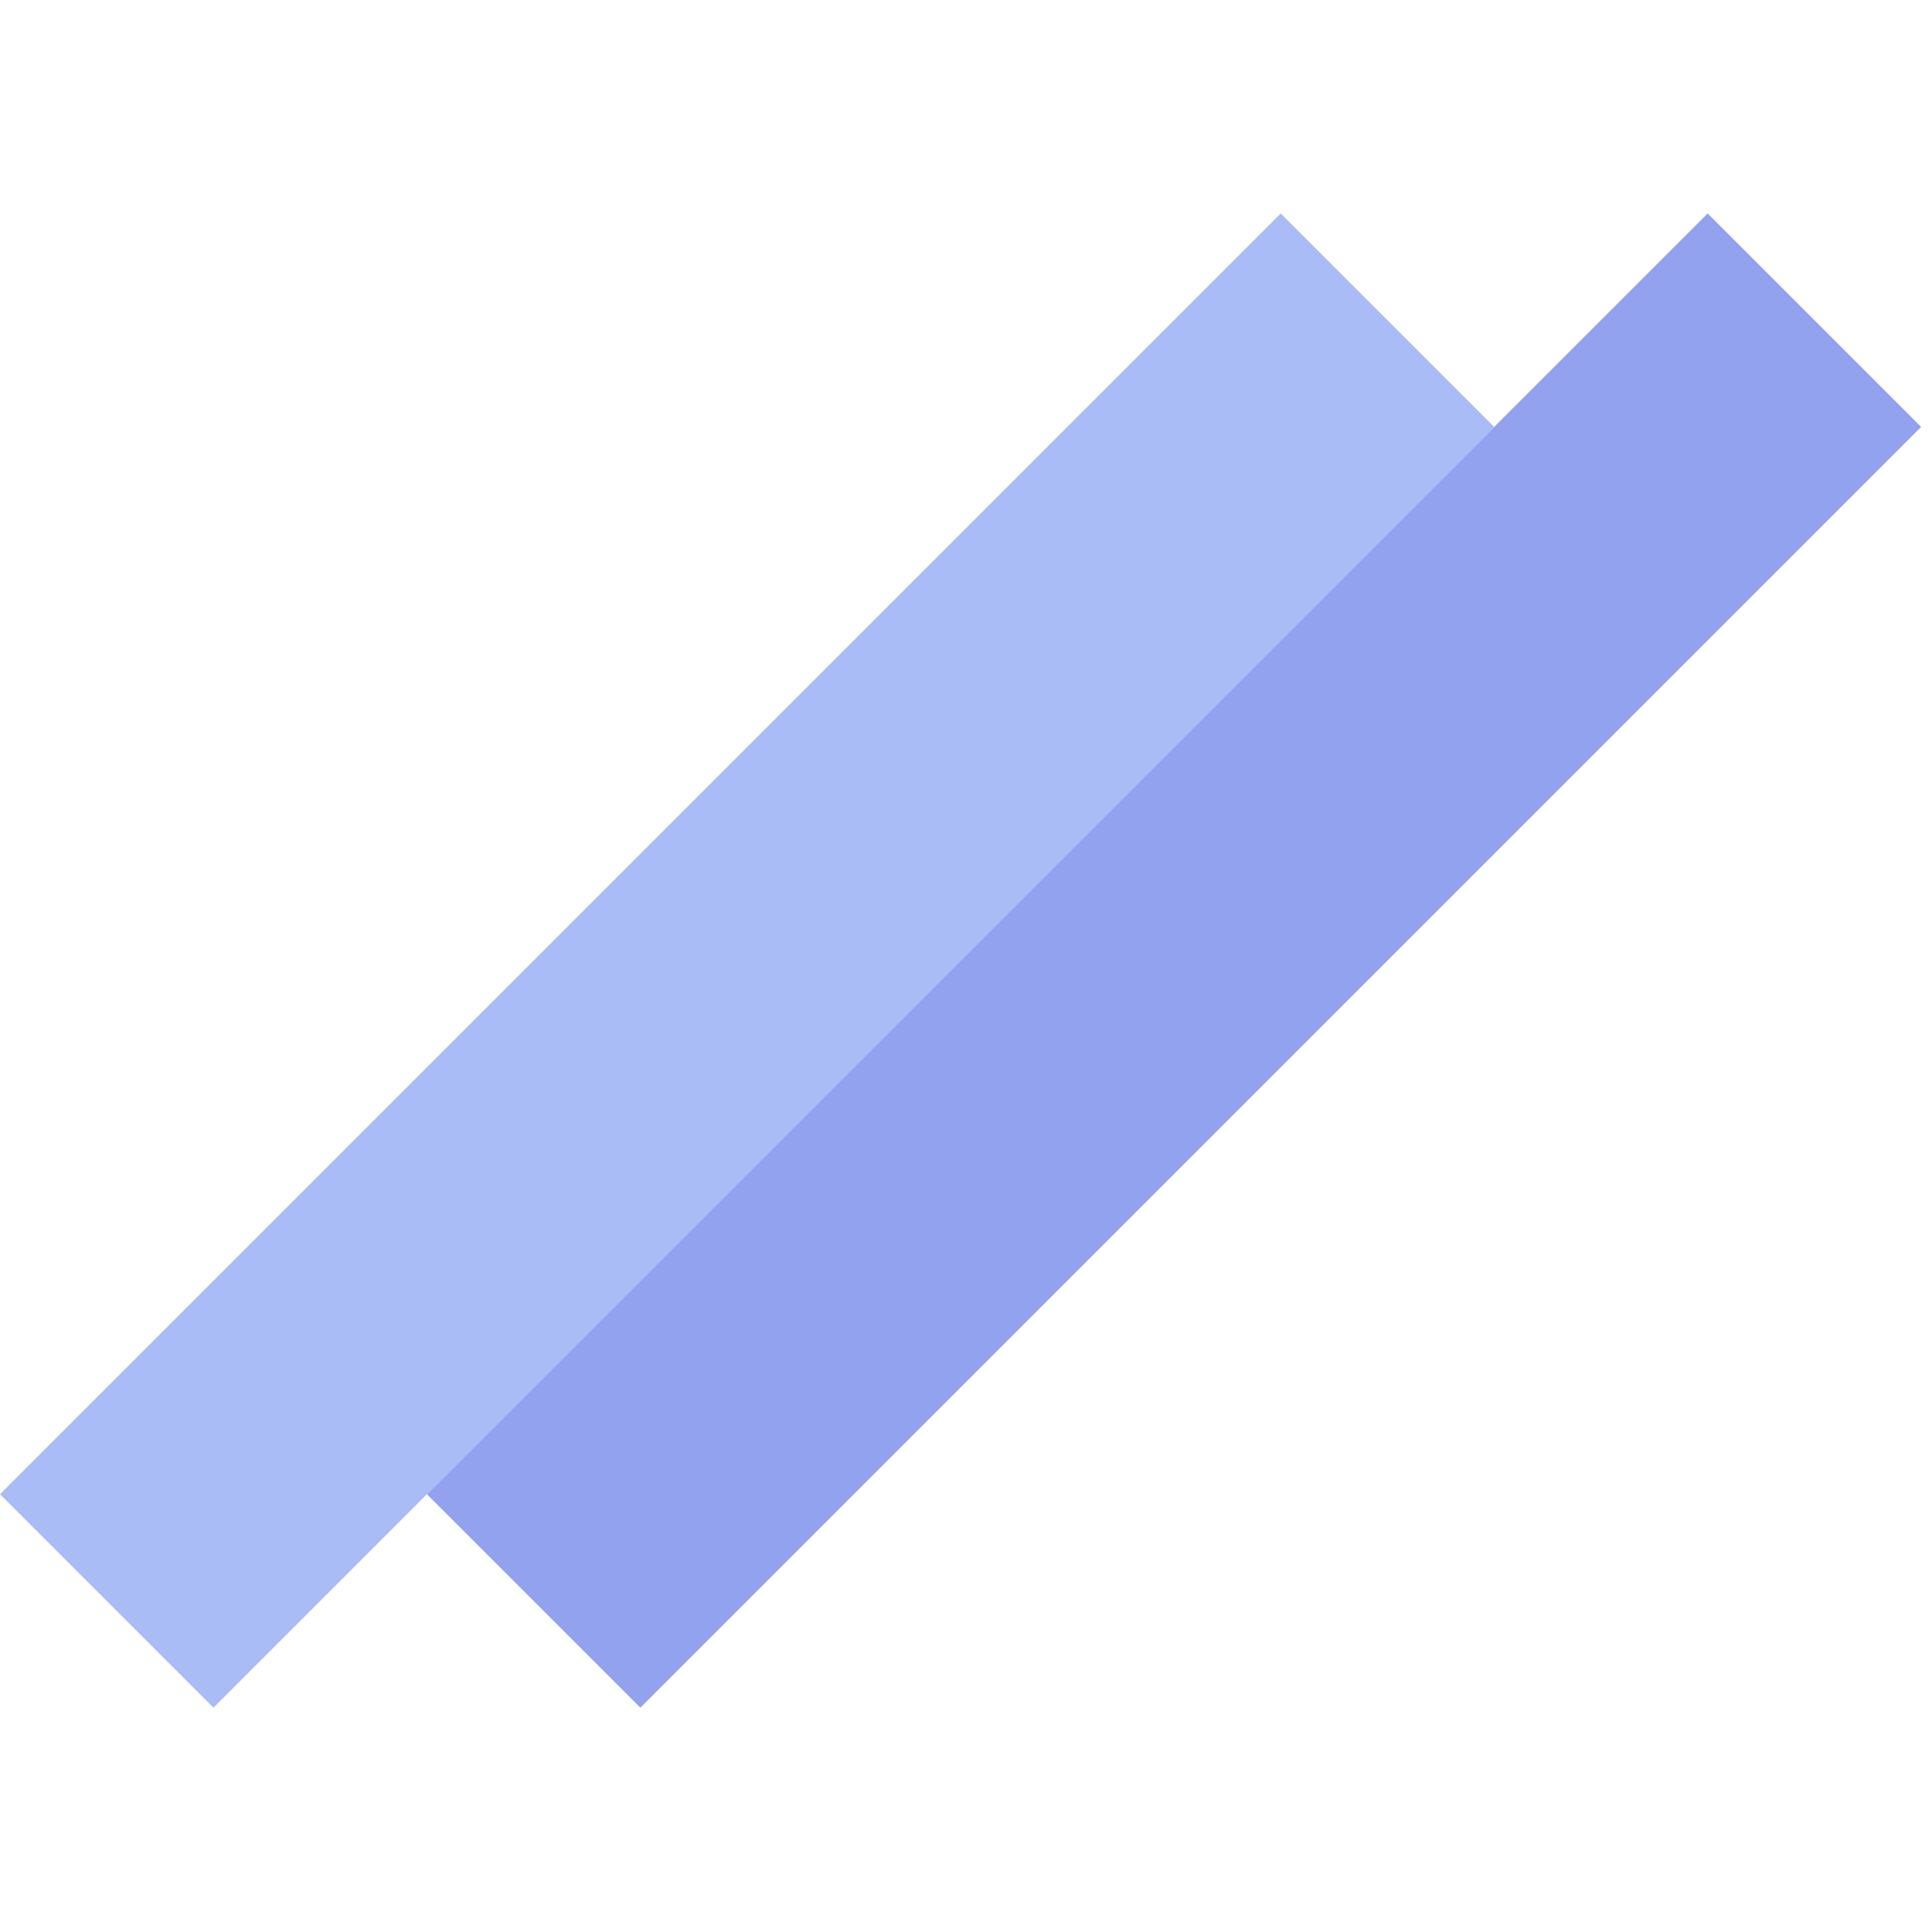 <svg width="128" height="128" viewBox="0 0 128 128" fill="none" xmlns="http://www.w3.org/2000/svg">
<rect y="98.995" width="120" height="20" transform="rotate(-45 0 98.995)" fill="#A9BCF5"/>
<rect x="28.284" y="98.995" width="120" height="20" transform="rotate(-45 28.284 98.995)" fill="#92A2EF"/>
</svg>
